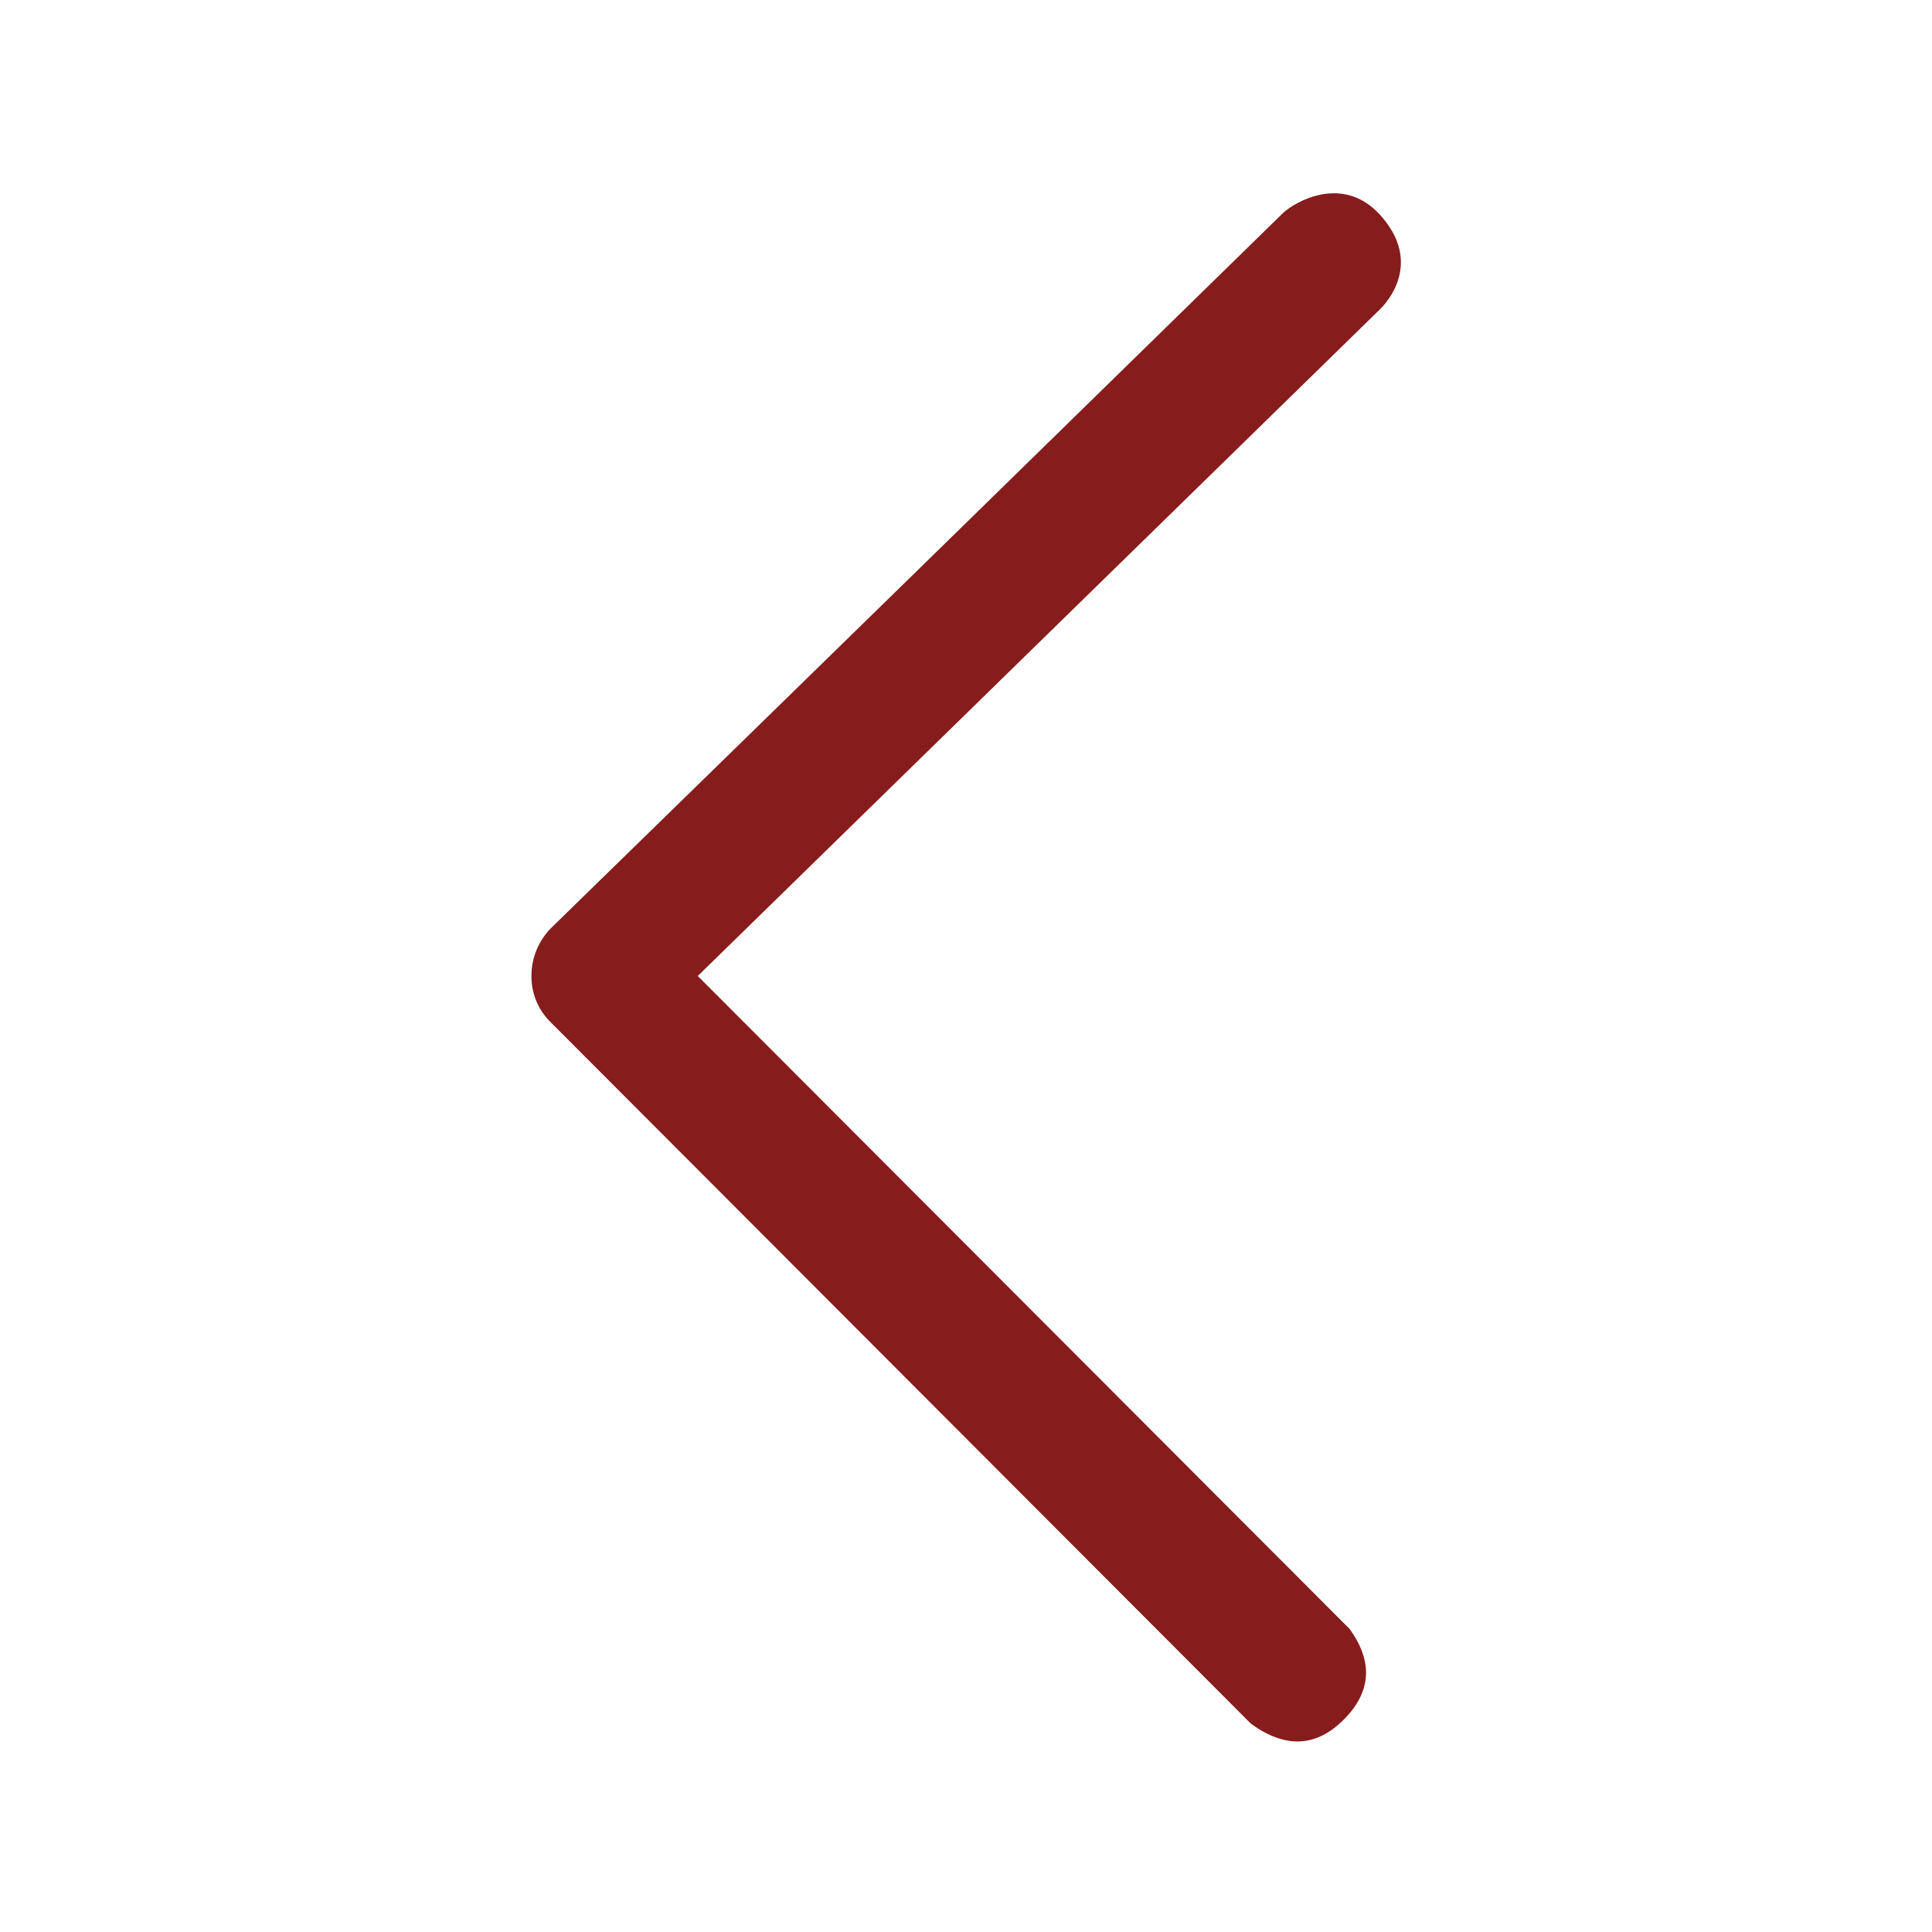 <svg width="24" height="24" viewBox="0 0 24 24" fill="none" xmlns="http://www.w3.org/2000/svg">
<path fill-rule="evenodd" clip-rule="evenodd" d="M15.538 21.411L6.846 12.704C6.768 12.629 6.706 12.539 6.664 12.44C6.622 12.34 6.601 12.233 6.602 12.124C6.601 11.901 6.689 11.687 6.846 11.528C9.991 8.461 13.021 5.5 15.937 2.647C16.087 2.506 16.686 2.157 17.15 2.676C17.613 3.195 17.332 3.648 17.15 3.835L8.668 12.124L16.765 20.235C17.06 20.642 17.036 21.018 16.692 21.362C16.349 21.706 15.964 21.723 15.538 21.411Z" fill="#871C1C"/>
</svg>
